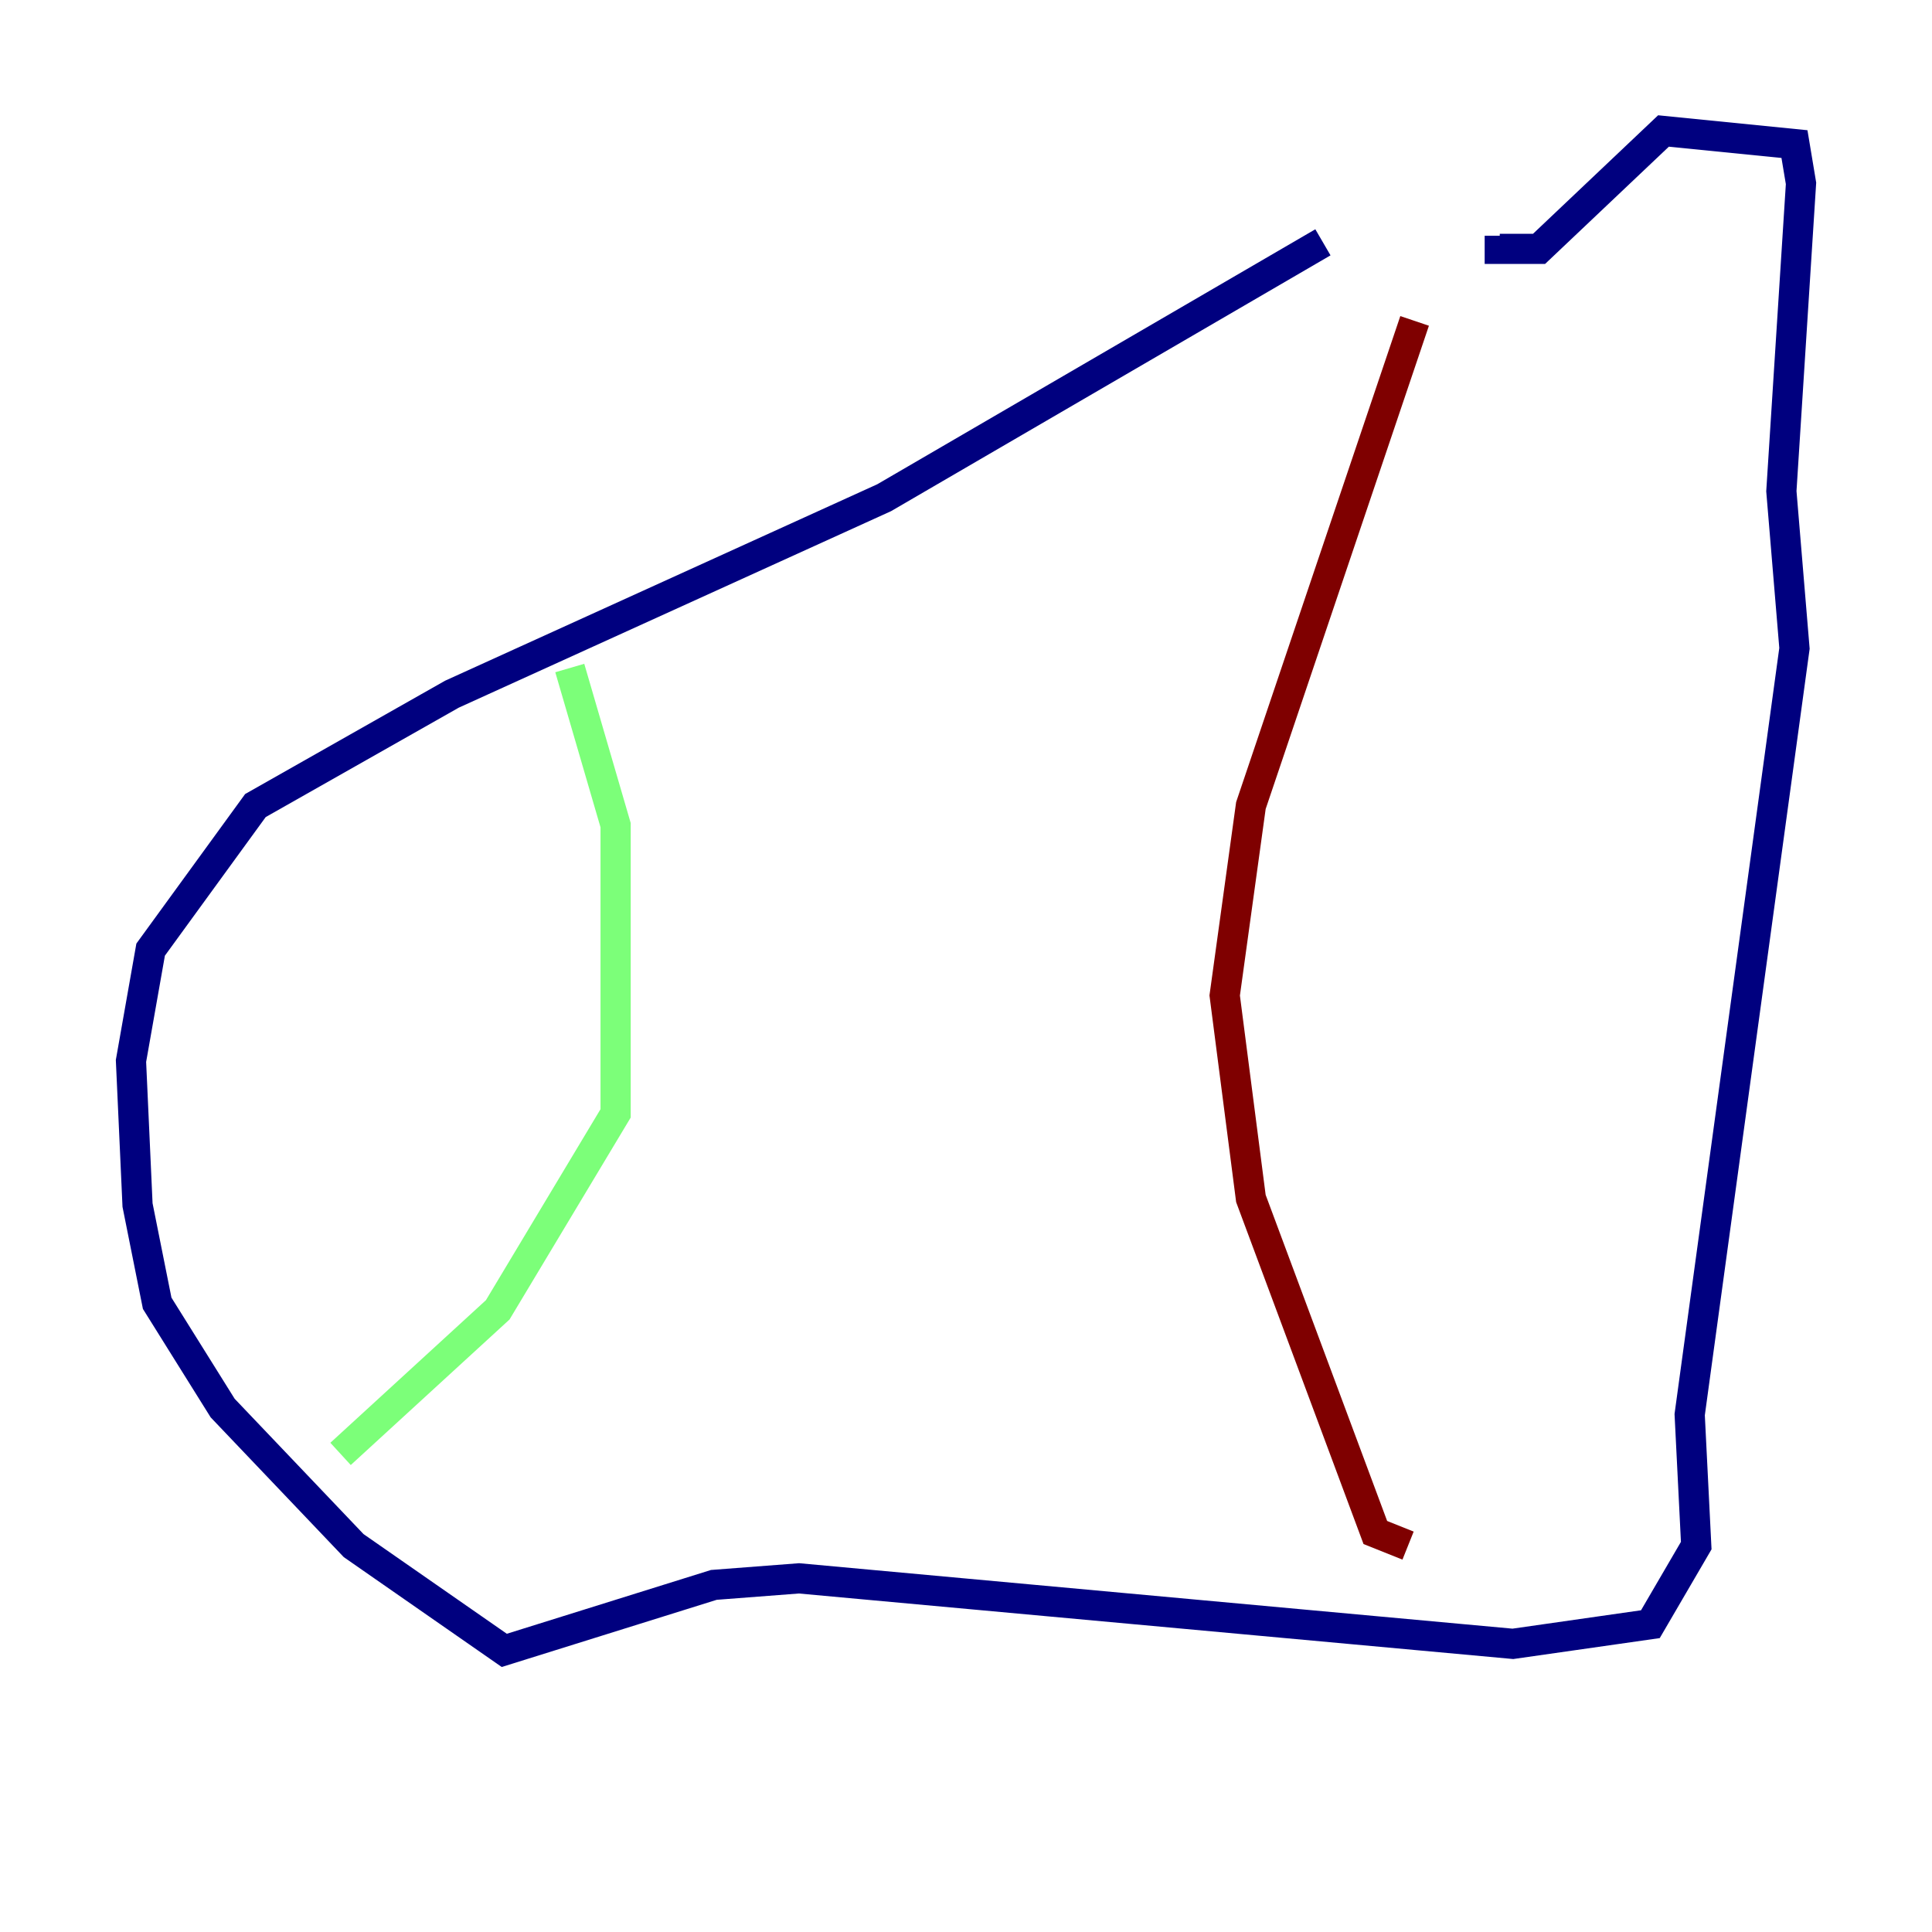 <?xml version="1.0" encoding="utf-8" ?>
<svg baseProfile="tiny" height="128" version="1.2" viewBox="0,0,128,128" width="128" xmlns="http://www.w3.org/2000/svg" xmlns:ev="http://www.w3.org/2001/xml-events" xmlns:xlink="http://www.w3.org/1999/xlink"><defs /><polyline fill="none" points="87.647,16.054 58.576,32.976 29.939,45.993 16.922,53.37 9.98,62.915 8.678,70.291 9.112,79.837 10.414,86.346 14.752,93.288 23.43,102.4 33.41,109.342 47.295,105.003 52.936,104.57 100.231,108.909 109.342,107.607 112.38,102.4 111.946,93.722 118.888,42.956 118.02,32.542 119.322,12.149 118.888,9.546 110.21,8.678 101.966,16.488 99.363,16.488 99.363,15.62" stroke="#00007f" stroke-width="2" /><polyline fill="none" points="37.749,44.258 40.786,54.671 40.786,73.763 32.976,86.78 22.563,96.325" stroke="#7cff79" stroke-width="2" /><polyline fill="none" points="93.722,21.261 82.875,53.37 81.139,65.953 82.875,79.403 91.119,101.532 93.288,102.4" stroke="#7f0000" stroke-width="2" /></svg>
